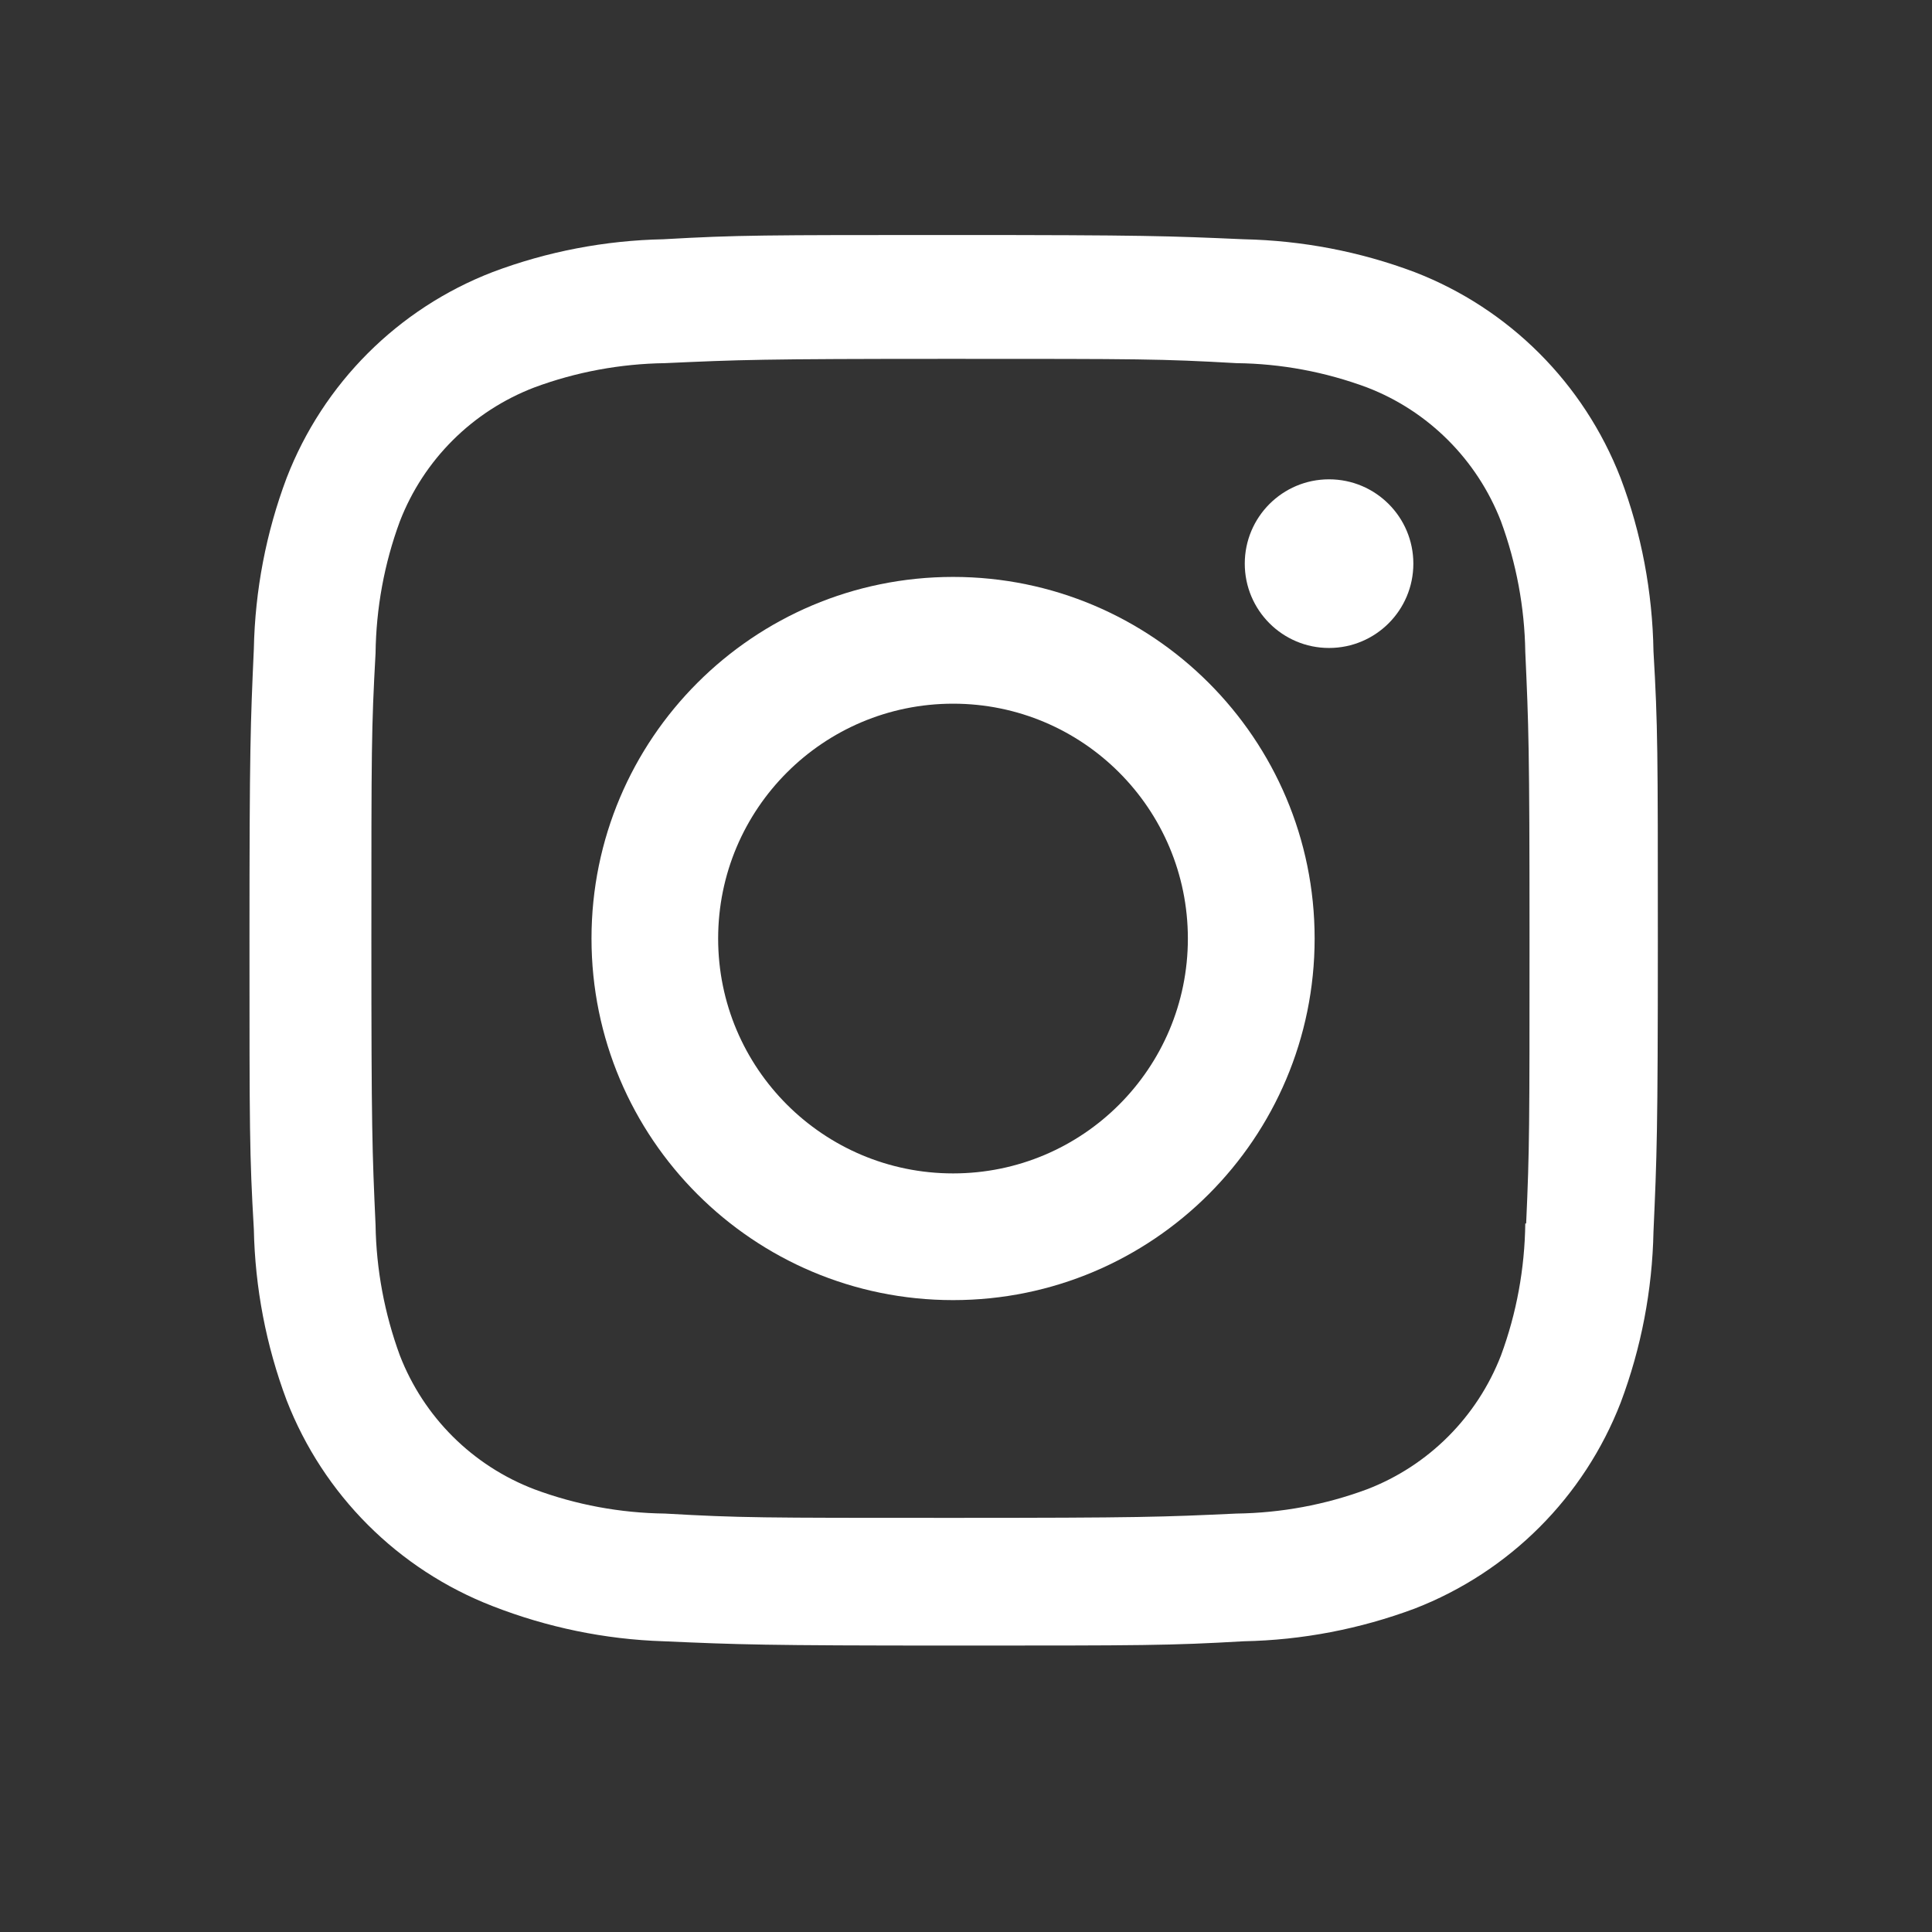 <svg width="31" height="31" viewBox="0 0 31 31" fill="none" xmlns="http://www.w3.org/2000/svg">
<rect x="0" y="0" width="31" height="31" fill="#333333" stroke="none"/>
<path d="M15.293 9.257C12.088 9.257 9.491 11.855 9.491 15.059C9.491 18.264 12.088 20.861 15.293 20.861C18.495 20.861 21.094 18.264 21.094 15.059C21.094 11.855 18.495 9.257 15.293 9.257ZM15.293 18.828C13.211 18.828 11.523 17.141 11.523 15.06C11.523 12.978 13.211 11.291 15.293 11.291C17.375 11.291 19.06 12.978 19.06 15.06C19.06 17.141 17.375 18.828 15.293 18.828Z" fill="white"/>
<path d="M21.325 10.397C22.073 10.397 22.678 9.791 22.678 9.044C22.678 8.297 22.073 7.691 21.325 7.691C20.578 7.691 19.973 8.297 19.973 9.044C19.973 9.791 20.578 10.397 21.325 10.397Z" fill="white"/>
<path d="M26.003 7.669C25.414 6.152 24.216 4.952 22.698 4.366C21.821 4.036 20.894 3.859 19.955 3.839C18.747 3.786 18.364 3.771 15.3 3.771C12.235 3.771 11.842 3.771 10.644 3.839C9.708 3.858 8.78 4.035 7.903 4.366C6.385 4.952 5.186 6.152 4.599 7.669C4.269 8.547 4.092 9.473 4.073 10.412C4.019 11.619 4.003 12.002 4.003 15.068C4.003 18.132 4.003 18.522 4.073 19.723C4.092 20.662 4.269 21.588 4.599 22.468C5.188 23.984 6.386 25.183 7.904 25.771C8.778 26.112 9.705 26.305 10.646 26.335C11.855 26.388 12.238 26.404 15.302 26.404C18.366 26.404 18.759 26.404 19.958 26.335C20.895 26.317 21.823 26.138 22.701 25.81C24.218 25.221 25.417 24.023 26.005 22.505C26.335 21.627 26.512 20.701 26.531 19.762C26.585 18.555 26.601 18.172 26.601 15.107C26.601 12.041 26.601 11.652 26.531 10.451C26.515 9.5 26.339 8.557 26.003 7.669ZM24.474 19.63C24.465 20.353 24.335 21.07 24.084 21.749C23.701 22.736 22.922 23.517 21.936 23.896C21.264 24.146 20.556 24.276 19.84 24.286C18.648 24.341 18.311 24.355 15.254 24.355C12.195 24.355 11.883 24.355 10.668 24.286C9.954 24.277 9.243 24.146 8.573 23.896C7.583 23.518 6.799 22.738 6.416 21.749C6.17 21.079 6.037 20.37 6.026 19.654C5.972 18.462 5.959 18.126 5.959 15.069C5.959 12.011 5.959 11.698 6.026 10.482C6.035 9.759 6.165 9.044 6.416 8.365C6.799 7.375 7.583 6.596 8.573 6.217C9.243 5.968 9.954 5.837 10.668 5.827C11.861 5.773 12.196 5.758 15.254 5.758C18.313 5.758 18.626 5.758 19.84 5.827C20.556 5.835 21.264 5.967 21.936 6.217C22.922 6.597 23.701 7.378 24.084 8.365C24.33 9.035 24.463 9.744 24.474 10.46C24.528 11.653 24.542 11.988 24.542 15.046C24.542 18.103 24.542 18.432 24.488 19.632H24.474V19.63Z" fill="white"/>
</svg>
